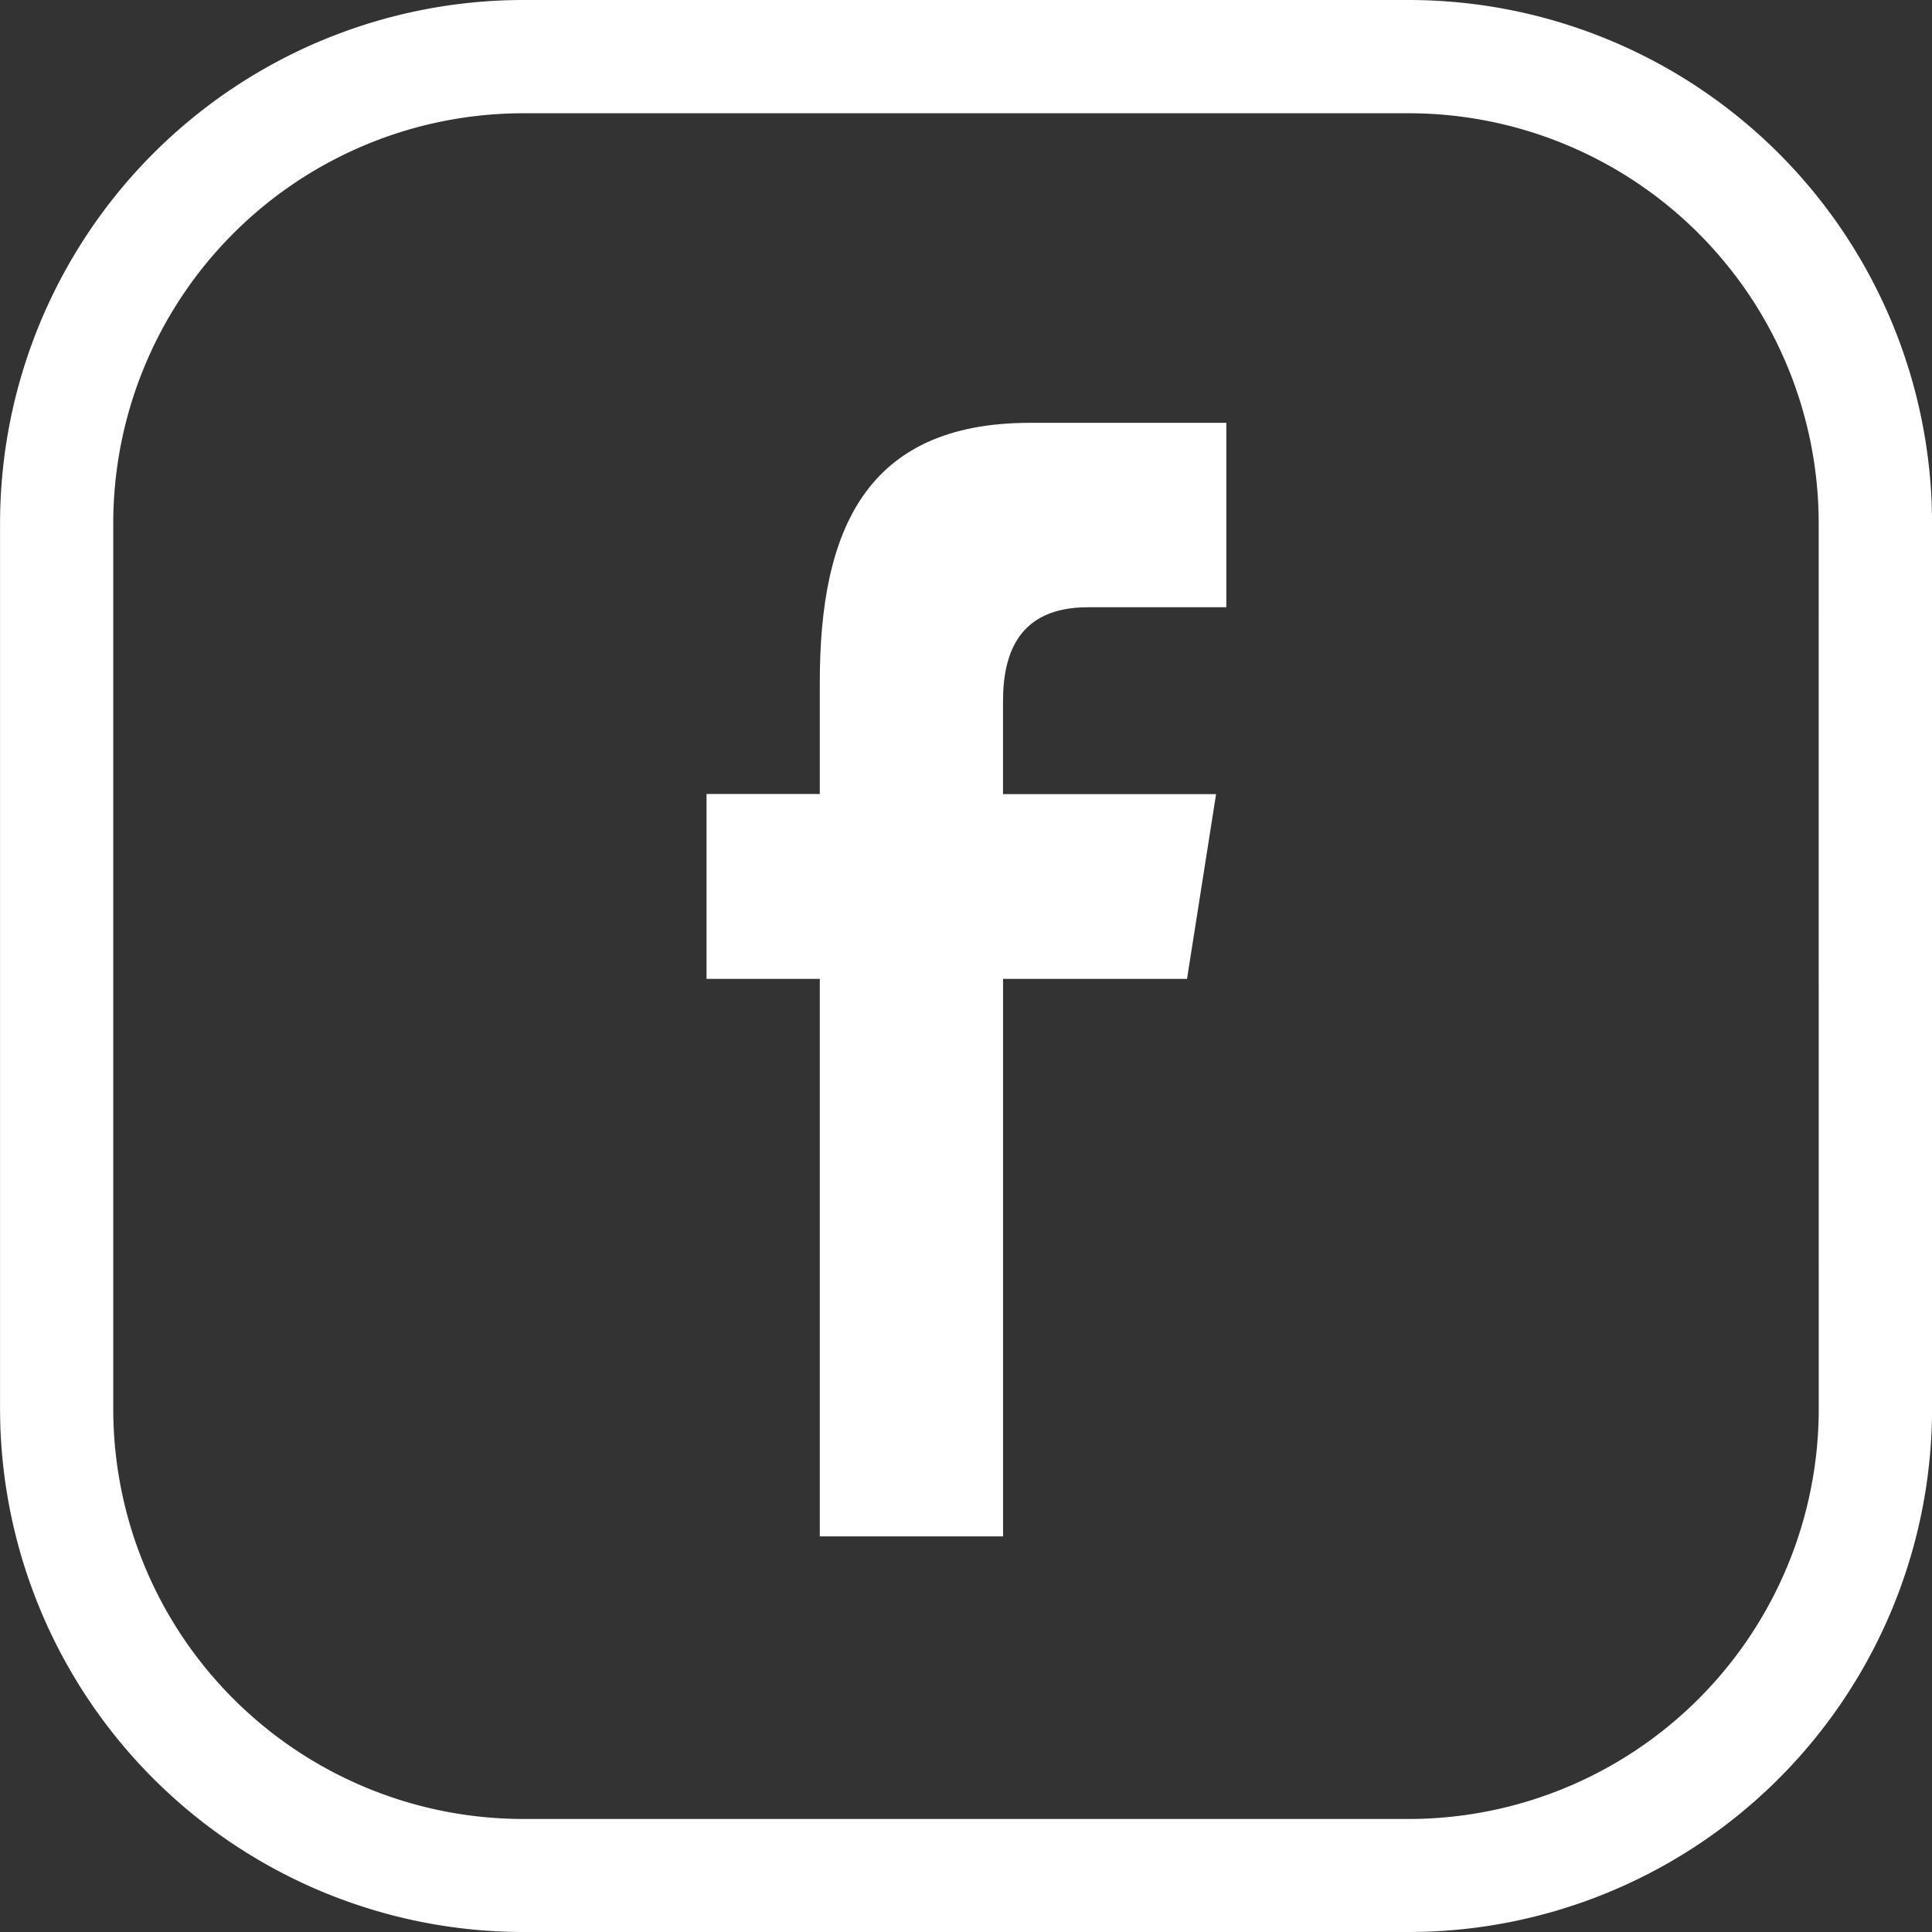 <svg xmlns="http://www.w3.org/2000/svg" width="33.776" height="33.776" viewBox="0 0 33.776 33.776">
  <rect x="0" y="0" width="33.776" height="33.776" fill="#333333" stroke="none"/>
  <g id="Agrupar_4" data-name="Agrupar 4" transform="translate(-78 -1747)">
    <g id="facebook-logo-in-circular-button-outlined-social-symbol" transform="translate(78 1747.224)">
      <g id="Agrupar_3" data-name="Agrupar 3">
        <path id="Caminho_1157" data-name="Caminho 1157" d="M229.008,149.325v-9.747h3.216l.508-3.23h-3.725v-1.62c0-.843.276-1.647,1.486-1.647h2.418v-3.224h-3.433c-2.886,0-3.674,1.9-3.674,4.535v1.954h-1.98v3.232h1.98v9.747Z" transform="translate(-211.472 -122.689)" fill="#fff"/>
      </g>
    </g>
    <path id="Caminho_1161" data-name="Caminho 1161" d="M24.632,0H9.142A9.153,9.153,0,0,0,0,9.143v15.49a9.153,9.153,0,0,0,9.143,9.143h15.49a9.153,9.153,0,0,0,9.143-9.143V9.143A9.153,9.153,0,0,0,24.632,0Zm7.163,24.633A7.171,7.171,0,0,1,24.632,31.8H9.142a7.171,7.171,0,0,1-7.163-7.162V9.143A7.171,7.171,0,0,1,9.142,1.98h15.49a7.171,7.171,0,0,1,7.162,7.163Zm0,0" transform="translate(78.001 1747)" fill="#fff"/>
  </g>
</svg>
